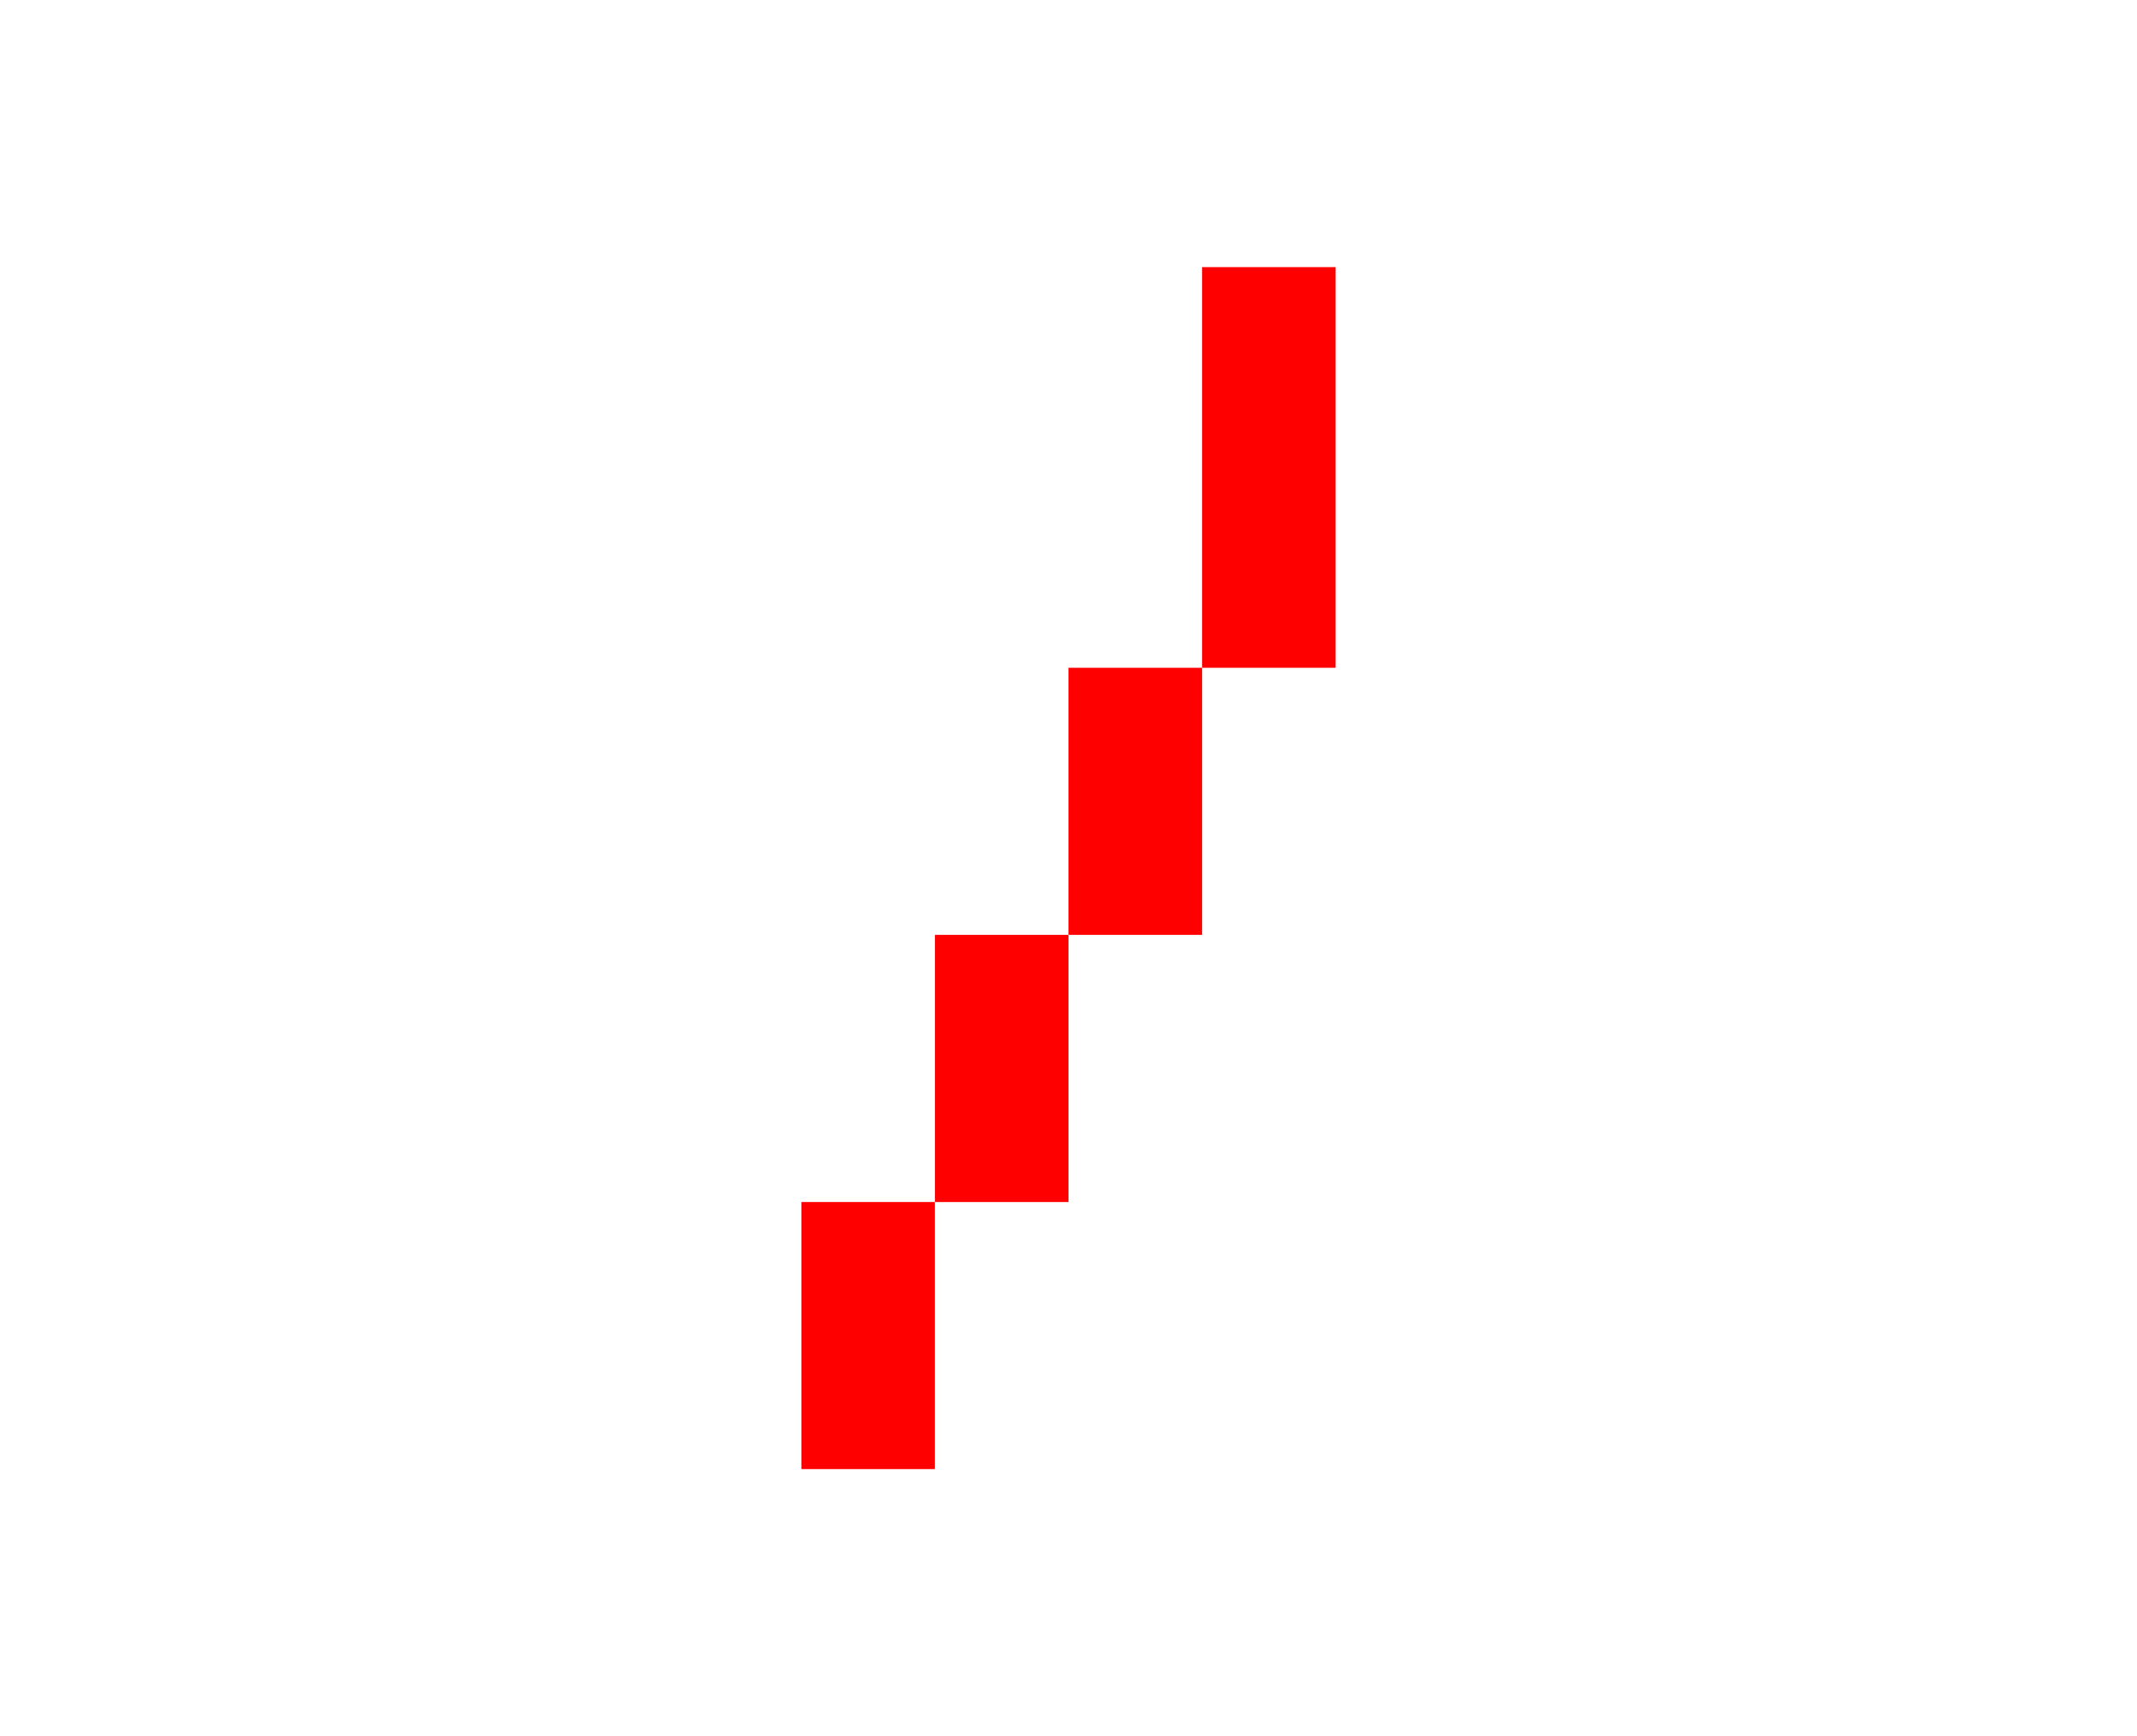 <svg width="16" height="13" viewBox="0 0 16 13" fill="none" xmlns="http://www.w3.org/2000/svg">
<path fill-rule="evenodd" clip-rule="evenodd" d="M10 2H9V5H8V7H7V9H6V11H7V9H8V7H9V5H10V2Z" fill="#FF0000"/>
</svg>
